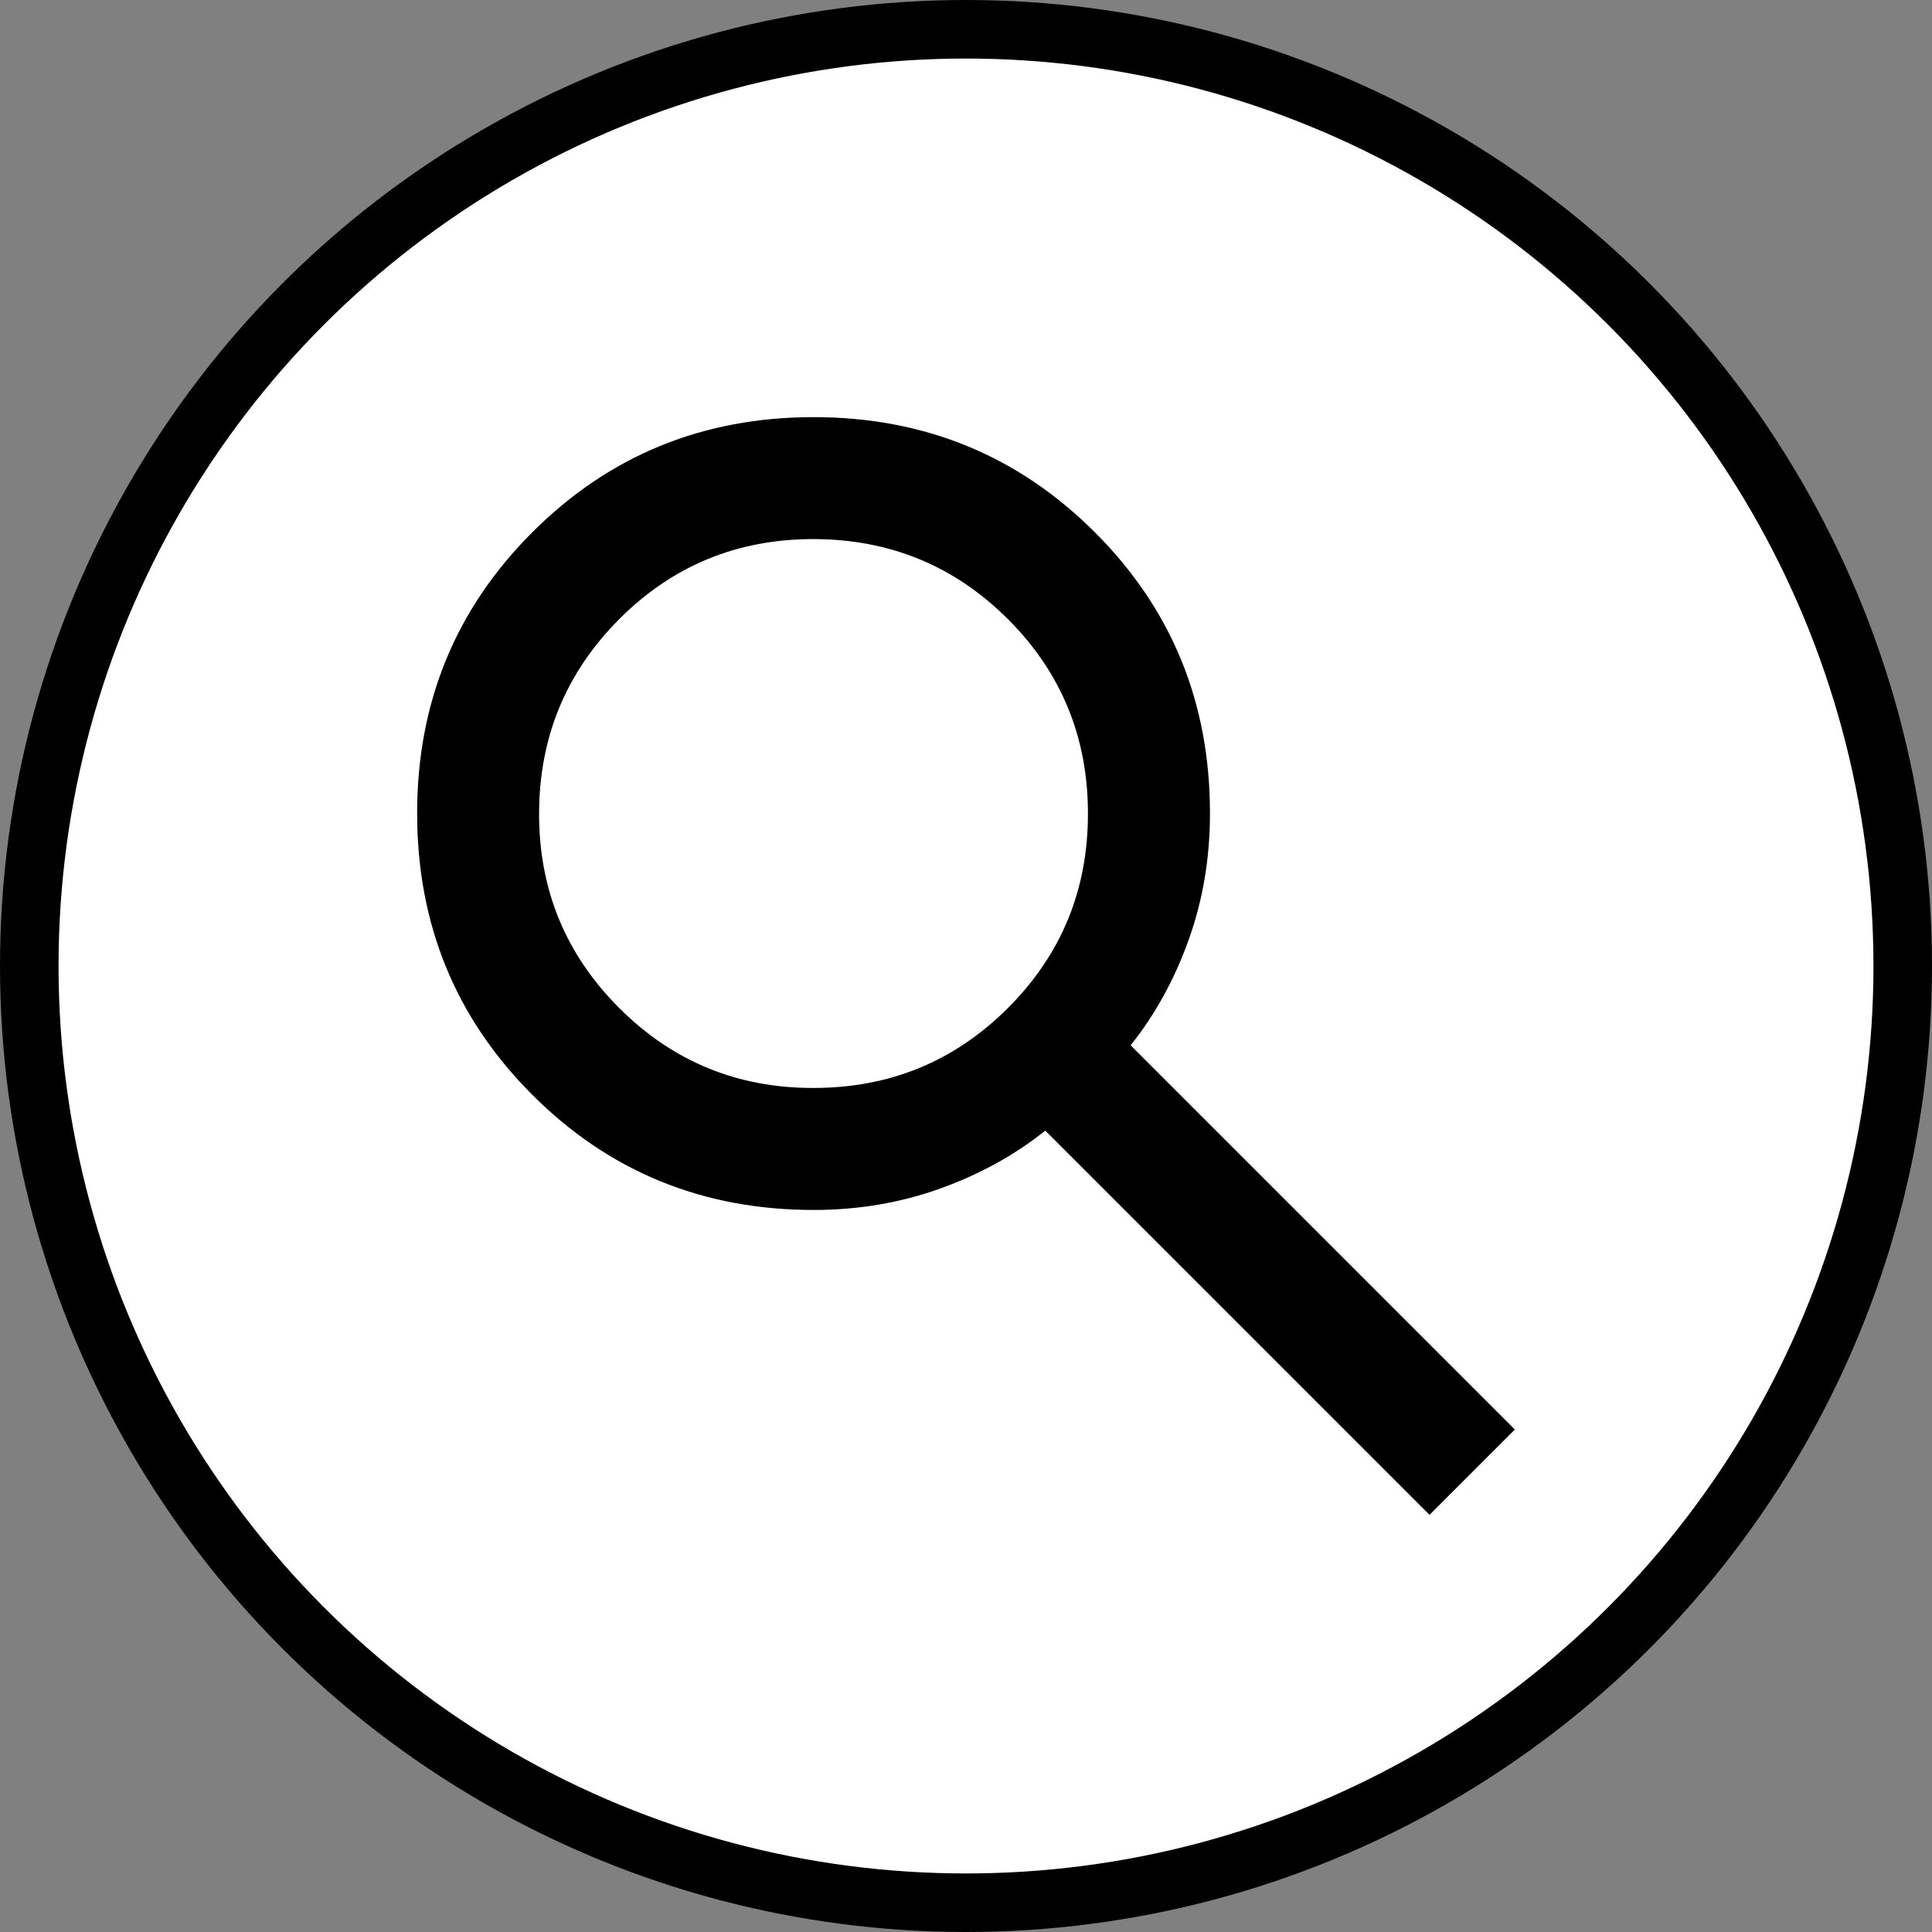 <svg width="33" height="33" viewBox="0 0 33 33" fill="none" xmlns="http://www.w3.org/2000/svg">
<rect x="0" y="0" width="33" height="33" fill="#808080" stroke="none"/>
<circle cx="16.5" cy="16.5" r="16" fill="white" stroke="black"/>
<path d="M24.417 25.875L17.854 19.312C17.333 19.729 16.734 20.059 16.057 20.302C15.38 20.545 14.66 20.667 13.896 20.667C12.004 20.667 10.402 20.011 9.092 18.7C7.781 17.389 7.126 15.787 7.125 13.896C7.124 12.004 7.78 10.403 9.092 9.092C10.403 7.781 12.005 7.125 13.896 7.125C15.787 7.125 17.389 7.781 18.701 9.092C20.014 10.403 20.669 12.004 20.667 13.896C20.667 14.66 20.545 15.38 20.302 16.057C20.059 16.734 19.729 17.333 19.312 17.854L25.875 24.417L24.417 25.875ZM13.896 18.583C15.198 18.583 16.305 18.128 17.217 17.217C18.128 16.306 18.584 15.199 18.583 13.896C18.583 12.593 18.127 11.486 17.217 10.576C16.306 9.666 15.199 9.21 13.896 9.208C12.592 9.207 11.486 9.663 10.576 10.576C9.666 11.489 9.21 12.596 9.208 13.896C9.206 15.196 9.662 16.303 10.576 17.217C11.49 18.131 12.597 18.586 13.896 18.583Z" fill="black"/>
</svg>
